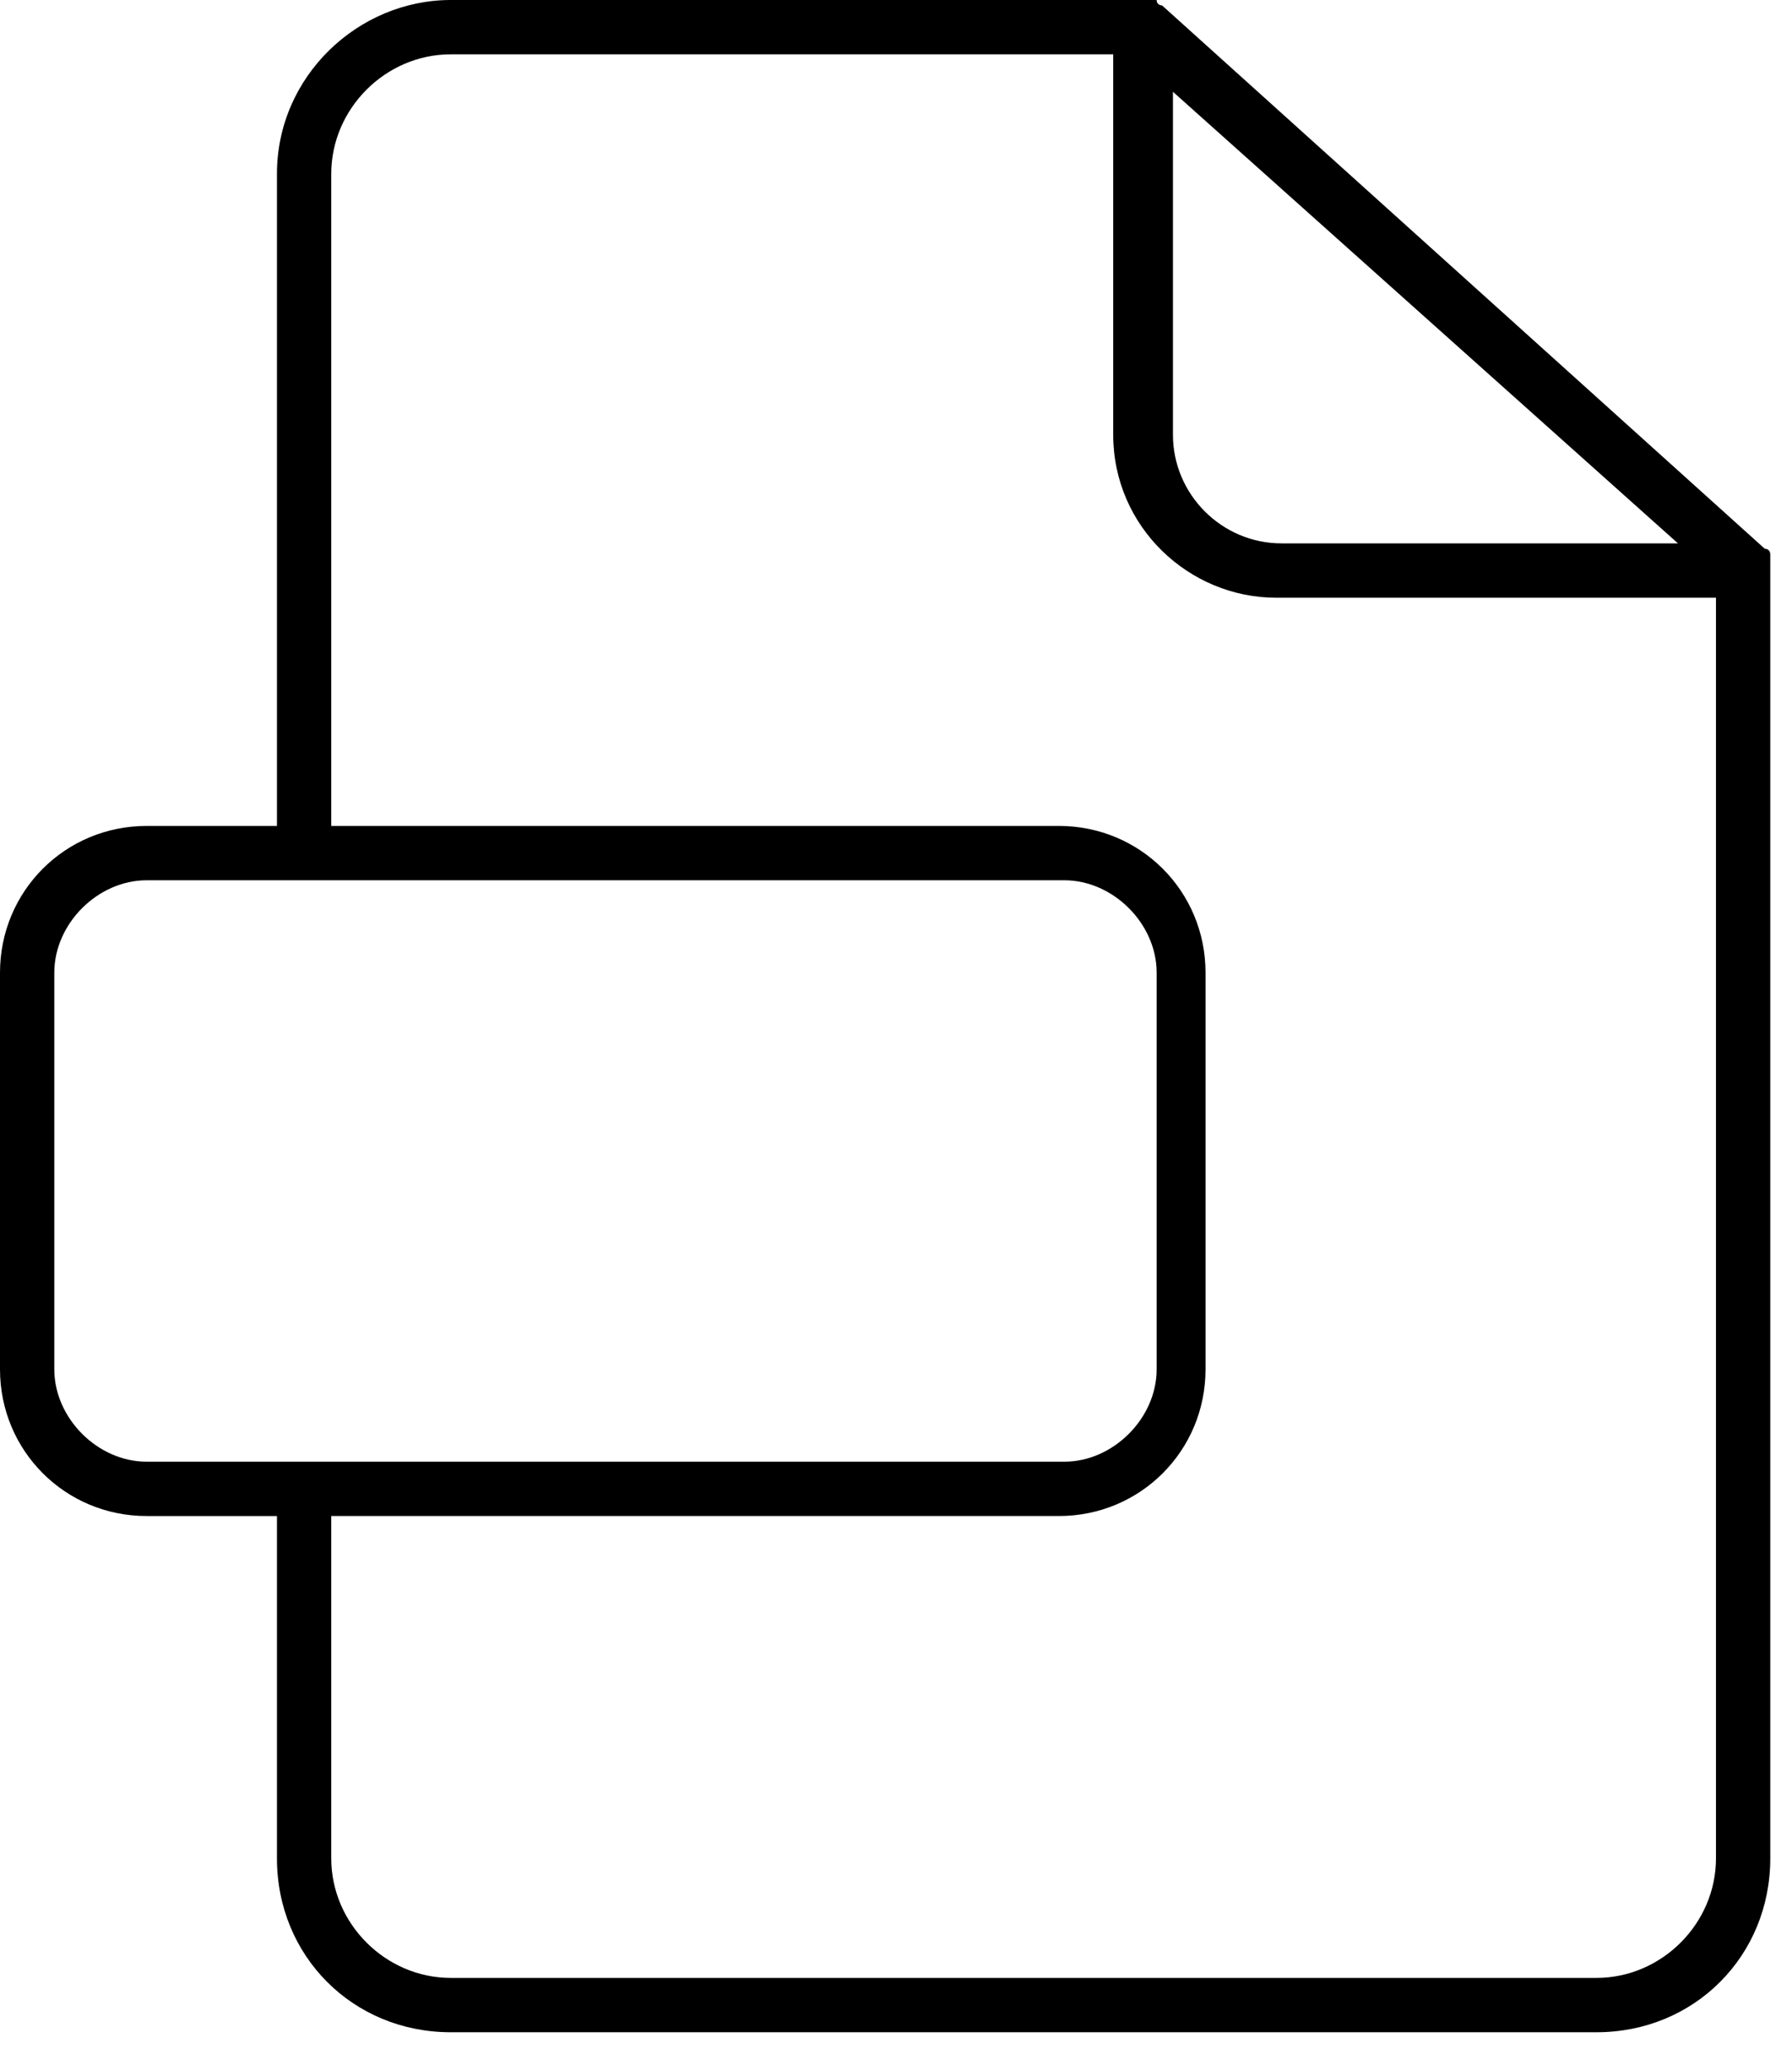 <svg viewBox="0 0 33 38">
<path d="M32.6,10.5c0,0,0-0.1,0-0.1c0,0,0-0.1,0-0.1c0,0,0,0,0-0.1c0,0,0-0.1-0.1-0.1c0,0,0,0,0,0l-11.1-10
	c0,0,0,0,0,0l0,0c0,0,0,0,0,0c0,0-0.1,0-0.1-0.1c0,0-0.1,0-0.1,0C21,0,21,0,21,0H8.3C6.6,0,5.1,1.4,5.1,3.2v12H2.7
	c-1.5,0-2.7,1.2-2.7,2.7v7.3c0,1.5,1.2,2.7,2.7,2.7h2.4v6.3c0,1.8,1.4,3.2,3.2,3.2h21.1c1.8,0,3.2-1.4,3.2-3.2V33v-4.5v-9.6v-8.1
	L32.6,10.5C32.6,10.5,32.6,10.5,32.6,10.5z M21.5,1.6l9.4,8.4h-7.3c-1.1,0-2-0.9-2-2V1.6z M2.7,26.9c-0.9,0-1.7-0.8-1.7-1.7v-7.3
	c0-0.9,0.8-1.7,1.7-1.7h16.9c0.9,0,1.7,0.8,1.7,1.7v7.3c0,0.9-0.8,1.7-1.7,1.7H2.7z M31.6,34.2c0,1.2-1,2.2-2.2,2.2H8.3
	c-1.2,0-2.2-1-2.2-2.2v-6.3h13.4c1.5,0,2.7-1.2,2.7-2.7v-7.3c0-1.5-1.2-2.7-2.7-2.7H6.1v-12C6.1,2,7.1,1,8.3,1h12.2v7
	c0,1.7,1.4,3,3,3h8.1v7.8v9.6V33V34.2z"/>
</svg>

